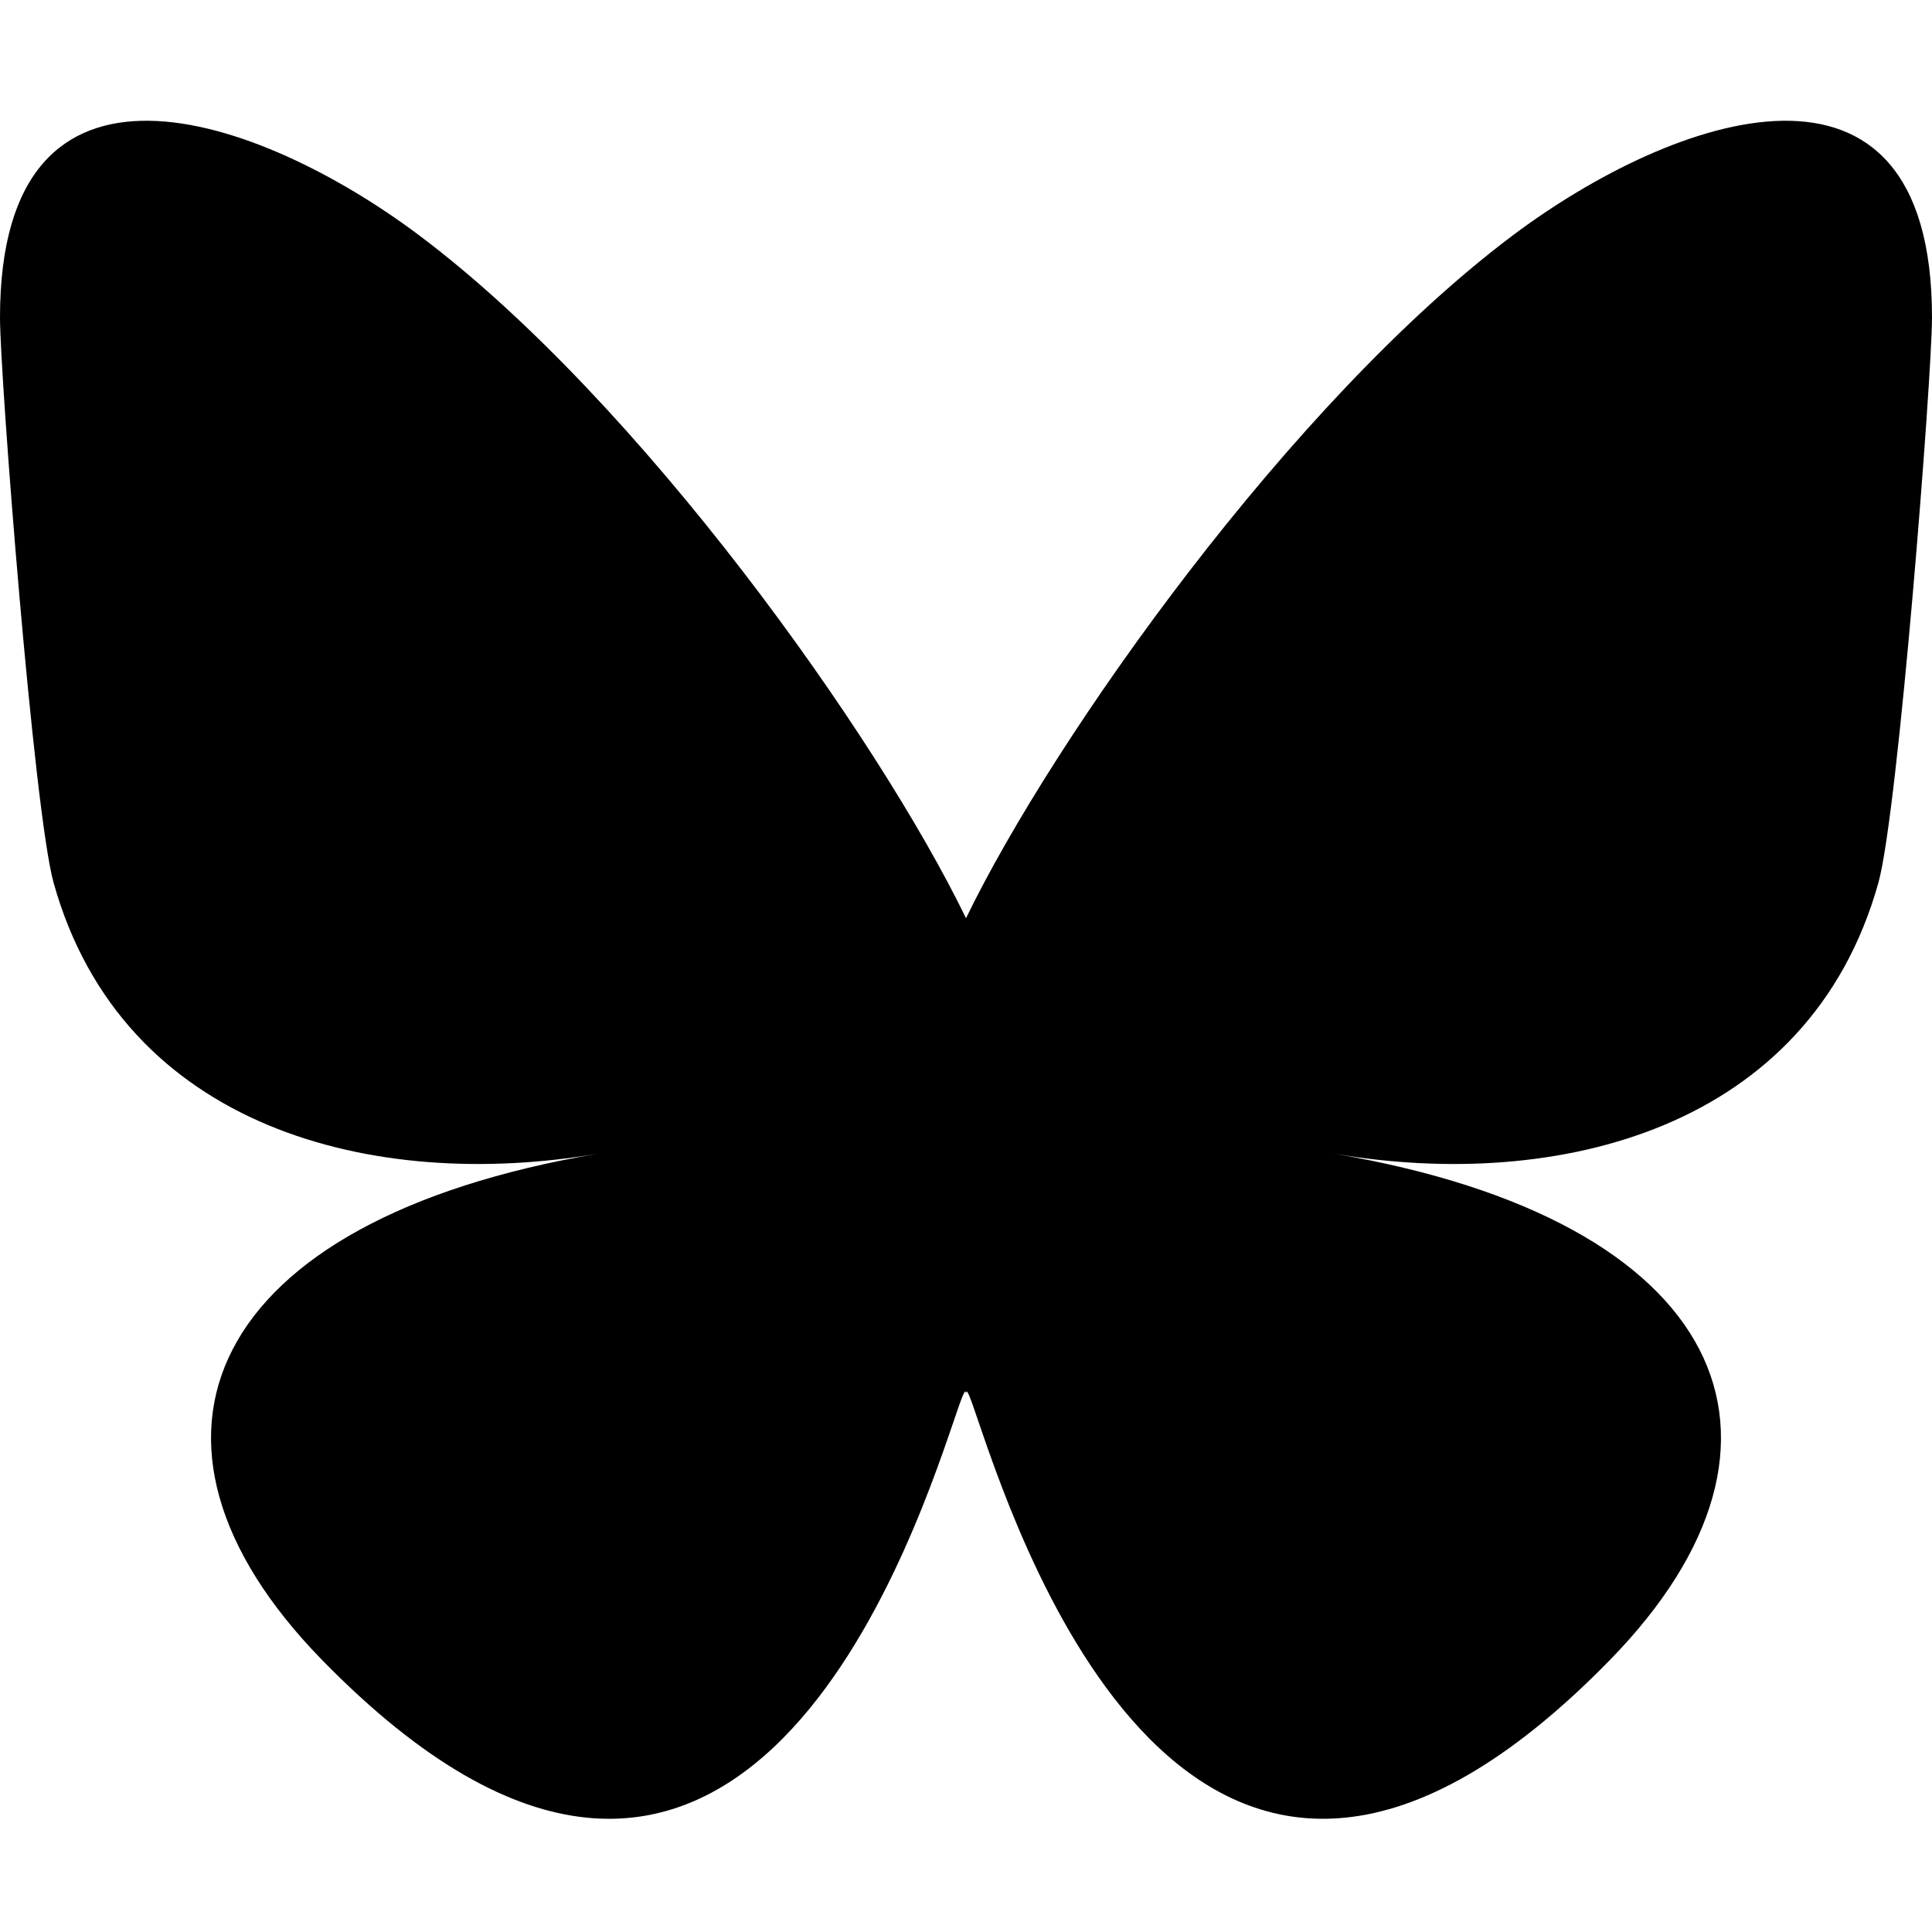 <svg width="256" height="256" viewBox="0 0 256 256" class="icon">
  <path
    d="M55.491 31.145C84.841 53.14 116.41 97.736 128.001 121.669C139.592 97.738 171.159 53.139 200.51 31.145C221.687 15.275 256 2.995 256 42.07C256 49.873 251.518 107.625 248.889 117.001C239.751 149.597 206.453 157.911 176.834 152.879C228.608 161.675 241.778 190.81 213.335 219.945C159.315 275.279 135.692 206.062 129.636 188.326C128.527 185.075 128.008 183.554 128 184.847C127.992 183.554 127.473 185.075 126.363 188.326C120.31 206.062 96.688 275.281 42.665 219.945C14.221 190.81 27.391 161.673 79.166 152.879C49.546 157.911 16.247 149.597 7.111 117.001C4.482 107.624 0 49.873 0 42.07C0 2.995 34.313 15.275 55.49 31.145H55.491Z"
  />
</svg>

